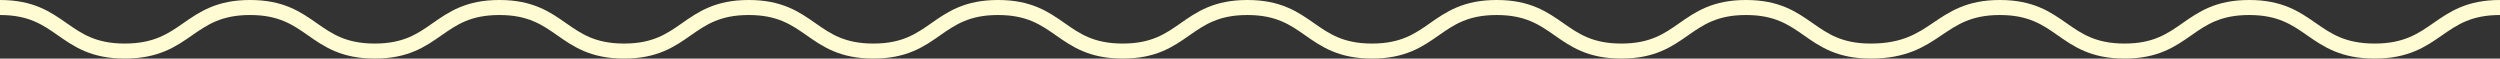 <?xml version="1.0" encoding="utf-8"?>
<!-- Generator: Adobe Illustrator 18.1.1, SVG Export Plug-In . SVG Version: 6.00 Build 0)  -->
<!DOCTYPE svg PUBLIC "-//W3C//DTD SVG 1.1//EN" "http://www.w3.org/Graphics/SVG/1.1/DTD/svg11.dtd">
<svg version="1.1" id="Layer_1" xmlns="http://www.w3.org/2000/svg" xmlns:xlink="http://www.w3.org/1999/xlink" x="0px" y="0px"
	 viewBox="0 0 332.9 7.8" enable-background="new 0 0 332.9 7.8" xml:space="preserve">
<rect x="0" y="0" width="332.9" height="7.8" fill="#333333" stroke="none"/>
<g>
	<path fill="none" stroke="#FFFBD3" stroke-width="2" stroke-miterlimit="10" d="M0,1c8.3,0,8.3,5.8,16.6,5.8C25,6.8,25,1,33.3,1
		c8.3,0,8.3,5.8,16.6,5.8c8.3,0,8.3-5.8,16.6-5.8c8.3,0,8.3,5.8,16.6,5.8c8.3,0,8.3-5.8,16.6-5.8c8.3,0,8.3,5.8,16.6,5.8
		c8.3,0,8.3-5.8,16.6-5.8c8.3,0,8.3,5.8,16.6,5.8c8.3,0,8.3-5.8,16.6-5.8c8.3,0,8.3,5.8,16.6,5.8c8.3,0,8.3-5.8,16.6-5.8
		c8.3,0,8.3,5.8,16.6,5.8c8.3,0,8.3-5.8,16.6-5.8c8.3,0,8.3,5.8,16.6,5.8C258,6.8,258,1,266.3,1c8.3,0,8.3,5.8,16.6,5.8
		c8.3,0,8.3-5.8,16.6-5.8c8.3,0,8.3,5.8,16.7,5.8S324.6,1,332.9,1"/>
</g>
</svg>
